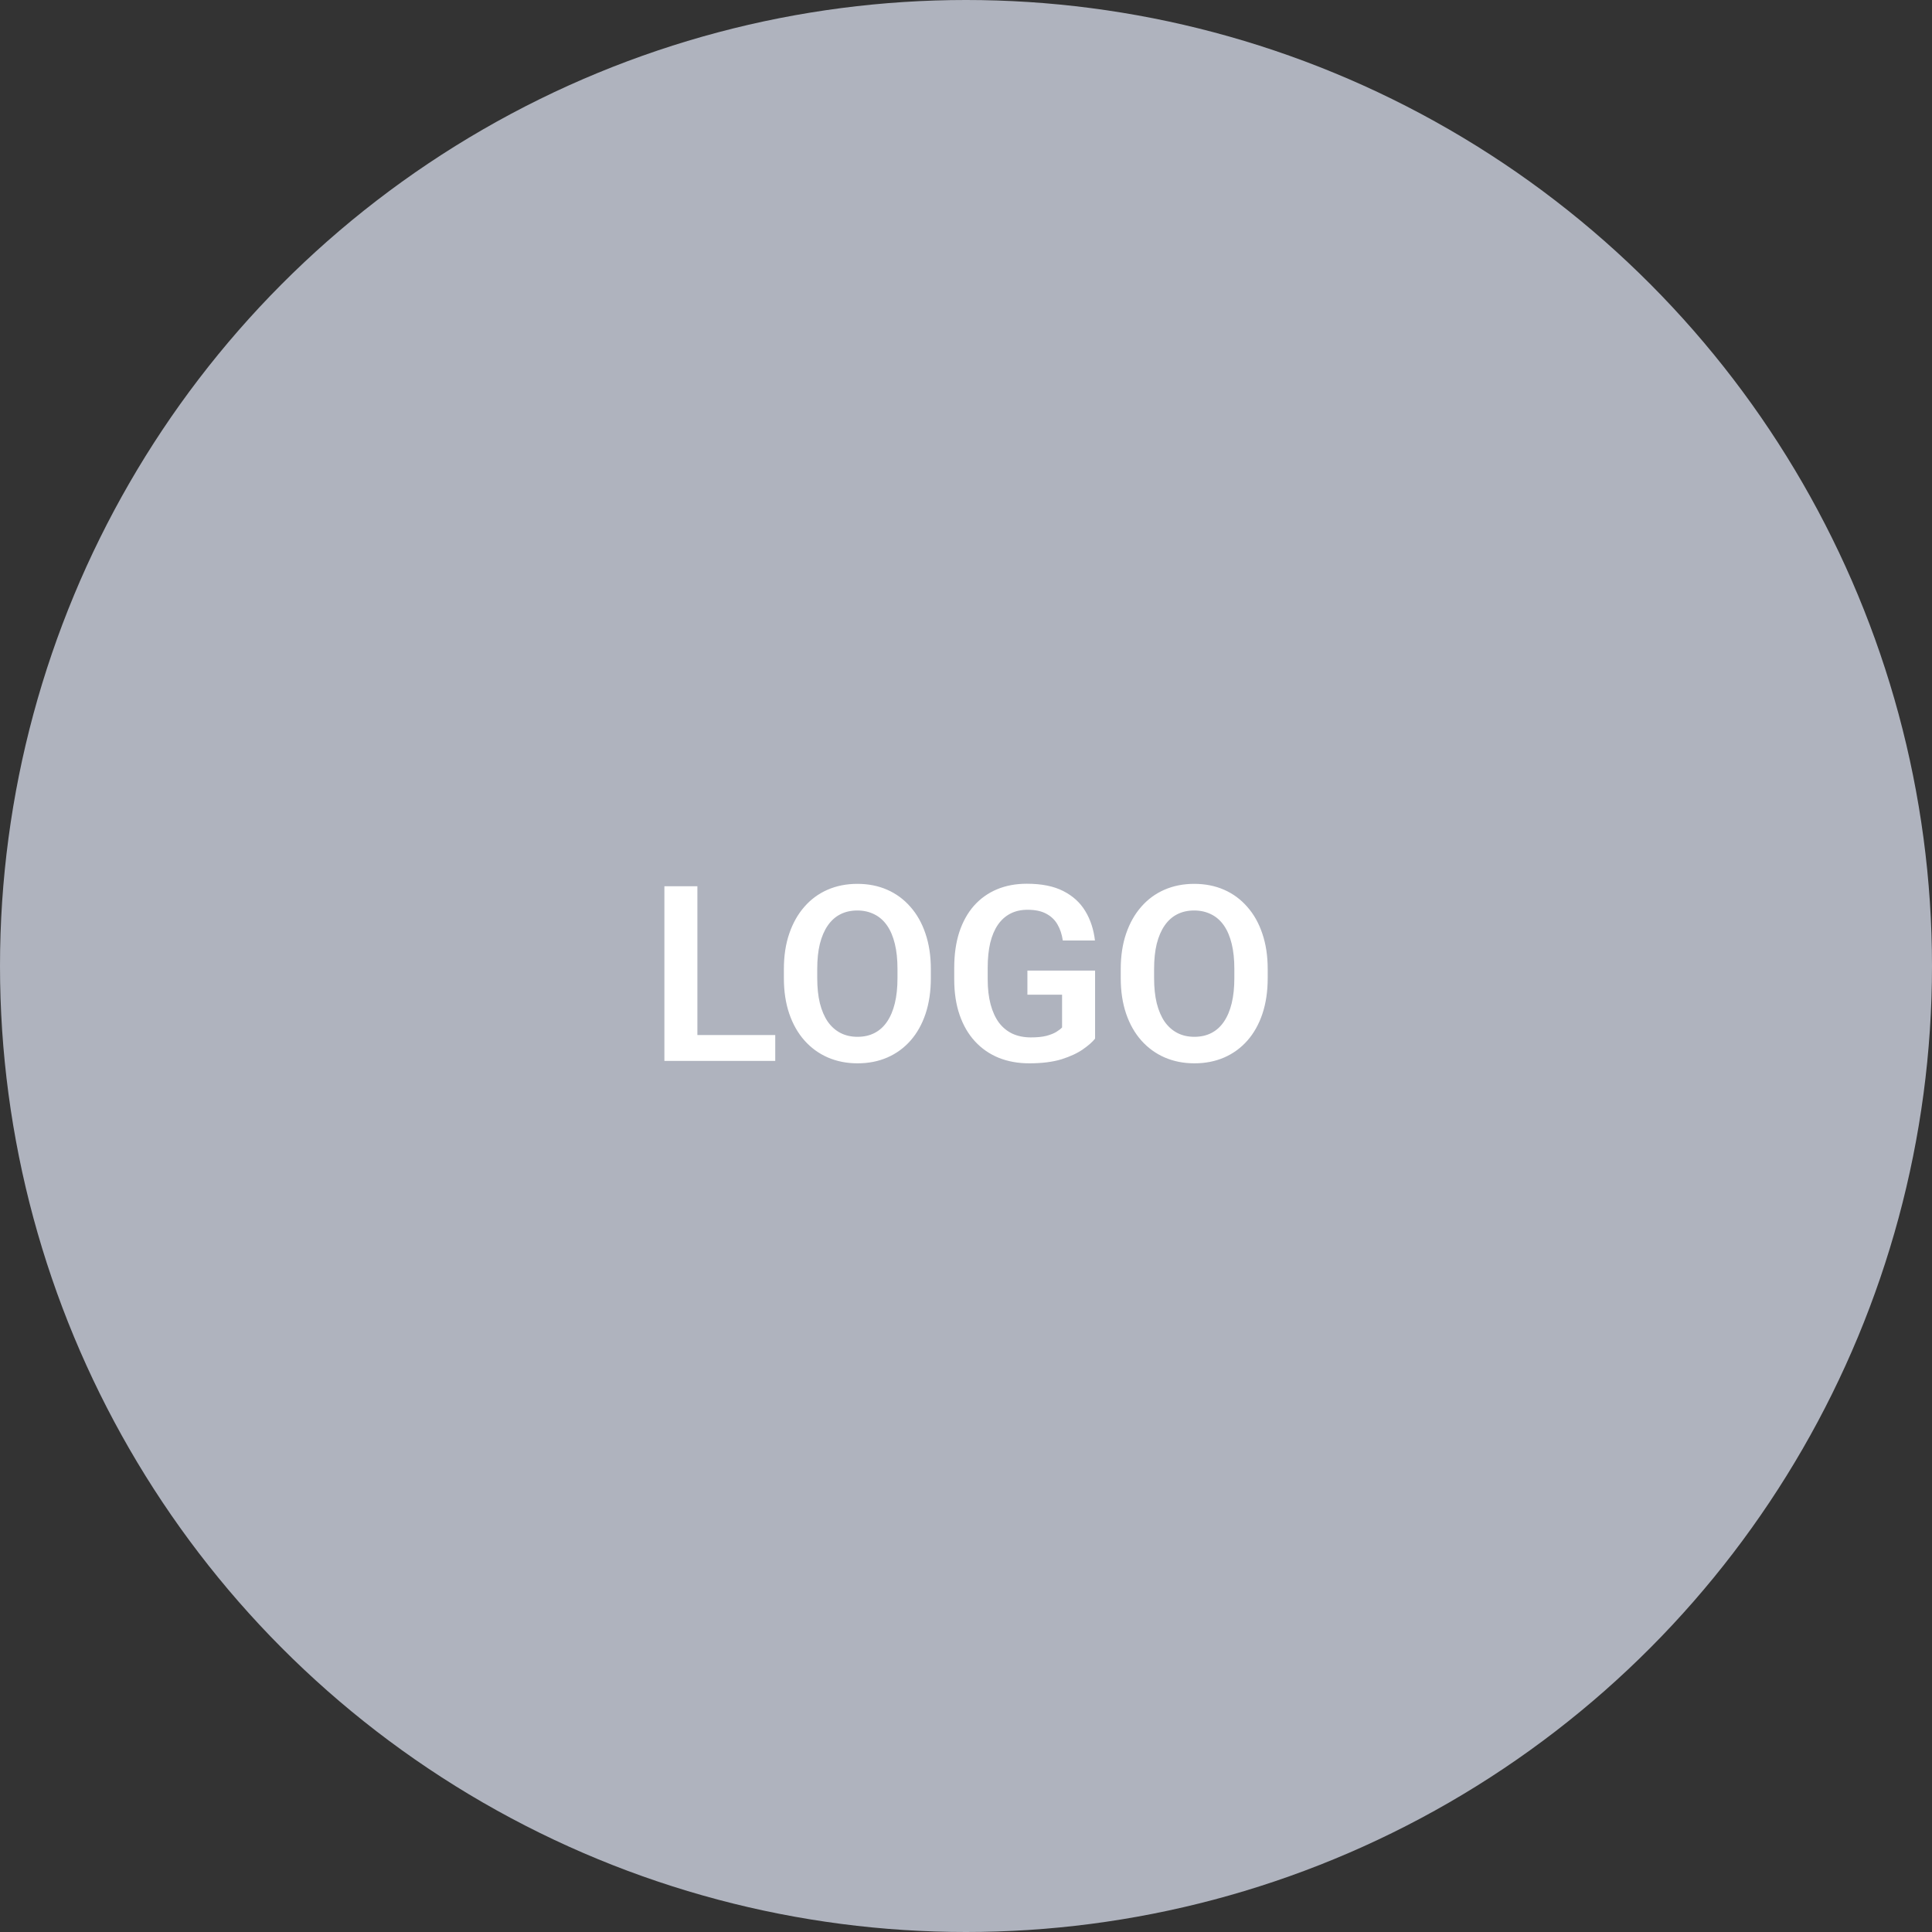 <svg width="173" height="173" viewBox="0 0 173 173" fill="none" xmlns="http://www.w3.org/2000/svg">
<rect x="0" y="0" width="173" height="173" fill="#333333" stroke="none"/>
<circle cx="86.5" cy="86.5" r="86.5" fill="#AFB3BE"/>
<path d="M69.419 92.68V95H61.556V92.68H69.419ZM62.447 79.359V95H59.493V79.359H62.447ZM83.352 86.782V87.588C83.352 88.769 83.194 89.833 82.879 90.778C82.564 91.716 82.116 92.515 81.536 93.174C80.956 93.833 80.265 94.338 79.463 94.689C78.661 95.039 77.769 95.215 76.788 95.215C75.821 95.215 74.933 95.039 74.124 94.689C73.322 94.338 72.627 93.833 72.04 93.174C71.453 92.515 70.998 91.716 70.676 90.778C70.353 89.833 70.192 88.769 70.192 87.588V86.782C70.192 85.593 70.353 84.53 70.676 83.592C70.998 82.654 71.449 81.855 72.029 81.196C72.609 80.53 73.3 80.022 74.103 79.671C74.912 79.32 75.8 79.144 76.767 79.144C77.748 79.144 78.639 79.32 79.441 79.671C80.243 80.022 80.935 80.53 81.515 81.196C82.102 81.855 82.553 82.654 82.868 83.592C83.19 84.53 83.352 85.593 83.352 86.782ZM80.365 87.588V86.761C80.365 85.909 80.287 85.16 80.129 84.516C79.971 83.864 79.739 83.316 79.431 82.872C79.123 82.428 78.743 82.095 78.292 81.873C77.841 81.644 77.332 81.529 76.767 81.529C76.194 81.529 75.685 81.644 75.241 81.873C74.804 82.095 74.432 82.428 74.124 82.872C73.816 83.316 73.58 83.864 73.415 84.516C73.257 85.16 73.179 85.909 73.179 86.761V87.588C73.179 88.433 73.257 89.181 73.415 89.833C73.58 90.485 73.816 91.036 74.124 91.487C74.439 91.931 74.819 92.268 75.263 92.497C75.707 92.726 76.215 92.841 76.788 92.841C77.361 92.841 77.87 92.726 78.314 92.497C78.757 92.268 79.13 91.931 79.431 91.487C79.739 91.036 79.971 90.485 80.129 89.833C80.287 89.181 80.365 88.433 80.365 87.588ZM98.058 86.911V93.002C97.829 93.296 97.467 93.614 96.973 93.958C96.486 94.302 95.848 94.599 95.061 94.85C94.273 95.093 93.306 95.215 92.16 95.215C91.165 95.215 90.255 95.05 89.432 94.721C88.608 94.384 87.899 93.894 87.305 93.249C86.71 92.605 86.252 91.817 85.93 90.886C85.607 89.955 85.446 88.891 85.446 87.695V86.664C85.446 85.468 85.597 84.405 85.897 83.474C86.205 82.543 86.642 81.755 87.208 81.11C87.781 80.466 88.465 79.975 89.26 79.639C90.062 79.302 90.957 79.134 91.945 79.134C93.27 79.134 94.359 79.352 95.211 79.789C96.07 80.226 96.729 80.828 97.188 81.594C97.646 82.353 97.932 83.227 98.047 84.215H95.168C95.089 83.671 94.932 83.194 94.695 82.786C94.459 82.371 94.122 82.049 93.686 81.819C93.256 81.583 92.697 81.465 92.01 81.465C91.43 81.465 90.918 81.579 90.474 81.809C90.03 82.038 89.657 82.371 89.356 82.808C89.056 83.245 88.826 83.785 88.669 84.43C88.519 85.074 88.443 85.812 88.443 86.643V87.695C88.443 88.533 88.529 89.278 88.701 89.93C88.873 90.574 89.12 91.118 89.442 91.562C89.772 91.999 90.176 92.332 90.656 92.561C91.143 92.784 91.695 92.894 92.311 92.894C92.869 92.894 93.331 92.848 93.696 92.755C94.069 92.655 94.366 92.537 94.588 92.4C94.81 92.264 94.982 92.132 95.103 92.003V89.07H91.999V86.911H98.058ZM113.516 86.782V87.588C113.516 88.769 113.358 89.833 113.043 90.778C112.728 91.716 112.28 92.515 111.7 93.174C111.12 93.833 110.429 94.338 109.627 94.689C108.825 95.039 107.933 95.215 106.952 95.215C105.985 95.215 105.097 95.039 104.288 94.689C103.486 94.338 102.791 93.833 102.204 93.174C101.617 92.515 101.162 91.716 100.84 90.778C100.518 89.833 100.356 88.769 100.356 87.588V86.782C100.356 85.593 100.518 84.53 100.84 83.592C101.162 82.654 101.613 81.855 102.193 81.196C102.773 80.53 103.465 80.022 104.267 79.671C105.076 79.32 105.964 79.144 106.931 79.144C107.912 79.144 108.803 79.32 109.605 79.671C110.408 80.022 111.099 80.53 111.679 81.196C112.266 81.855 112.717 82.654 113.032 83.592C113.354 84.53 113.516 85.593 113.516 86.782ZM110.529 87.588V86.761C110.529 85.909 110.451 85.16 110.293 84.516C110.135 83.864 109.903 83.316 109.595 82.872C109.287 82.428 108.907 82.095 108.456 81.873C108.005 81.644 107.496 81.529 106.931 81.529C106.358 81.529 105.849 81.644 105.405 81.873C104.968 82.095 104.596 82.428 104.288 82.872C103.98 83.316 103.744 83.864 103.579 84.516C103.422 85.16 103.343 85.909 103.343 86.761V87.588C103.343 88.433 103.422 89.181 103.579 89.833C103.744 90.485 103.98 91.036 104.288 91.487C104.603 91.931 104.983 92.268 105.427 92.497C105.871 92.726 106.379 92.841 106.952 92.841C107.525 92.841 108.034 92.726 108.478 92.497C108.922 92.268 109.294 91.931 109.595 91.487C109.903 91.036 110.135 90.485 110.293 89.833C110.451 89.181 110.529 88.433 110.529 87.588Z" fill="white"/>
</svg>
